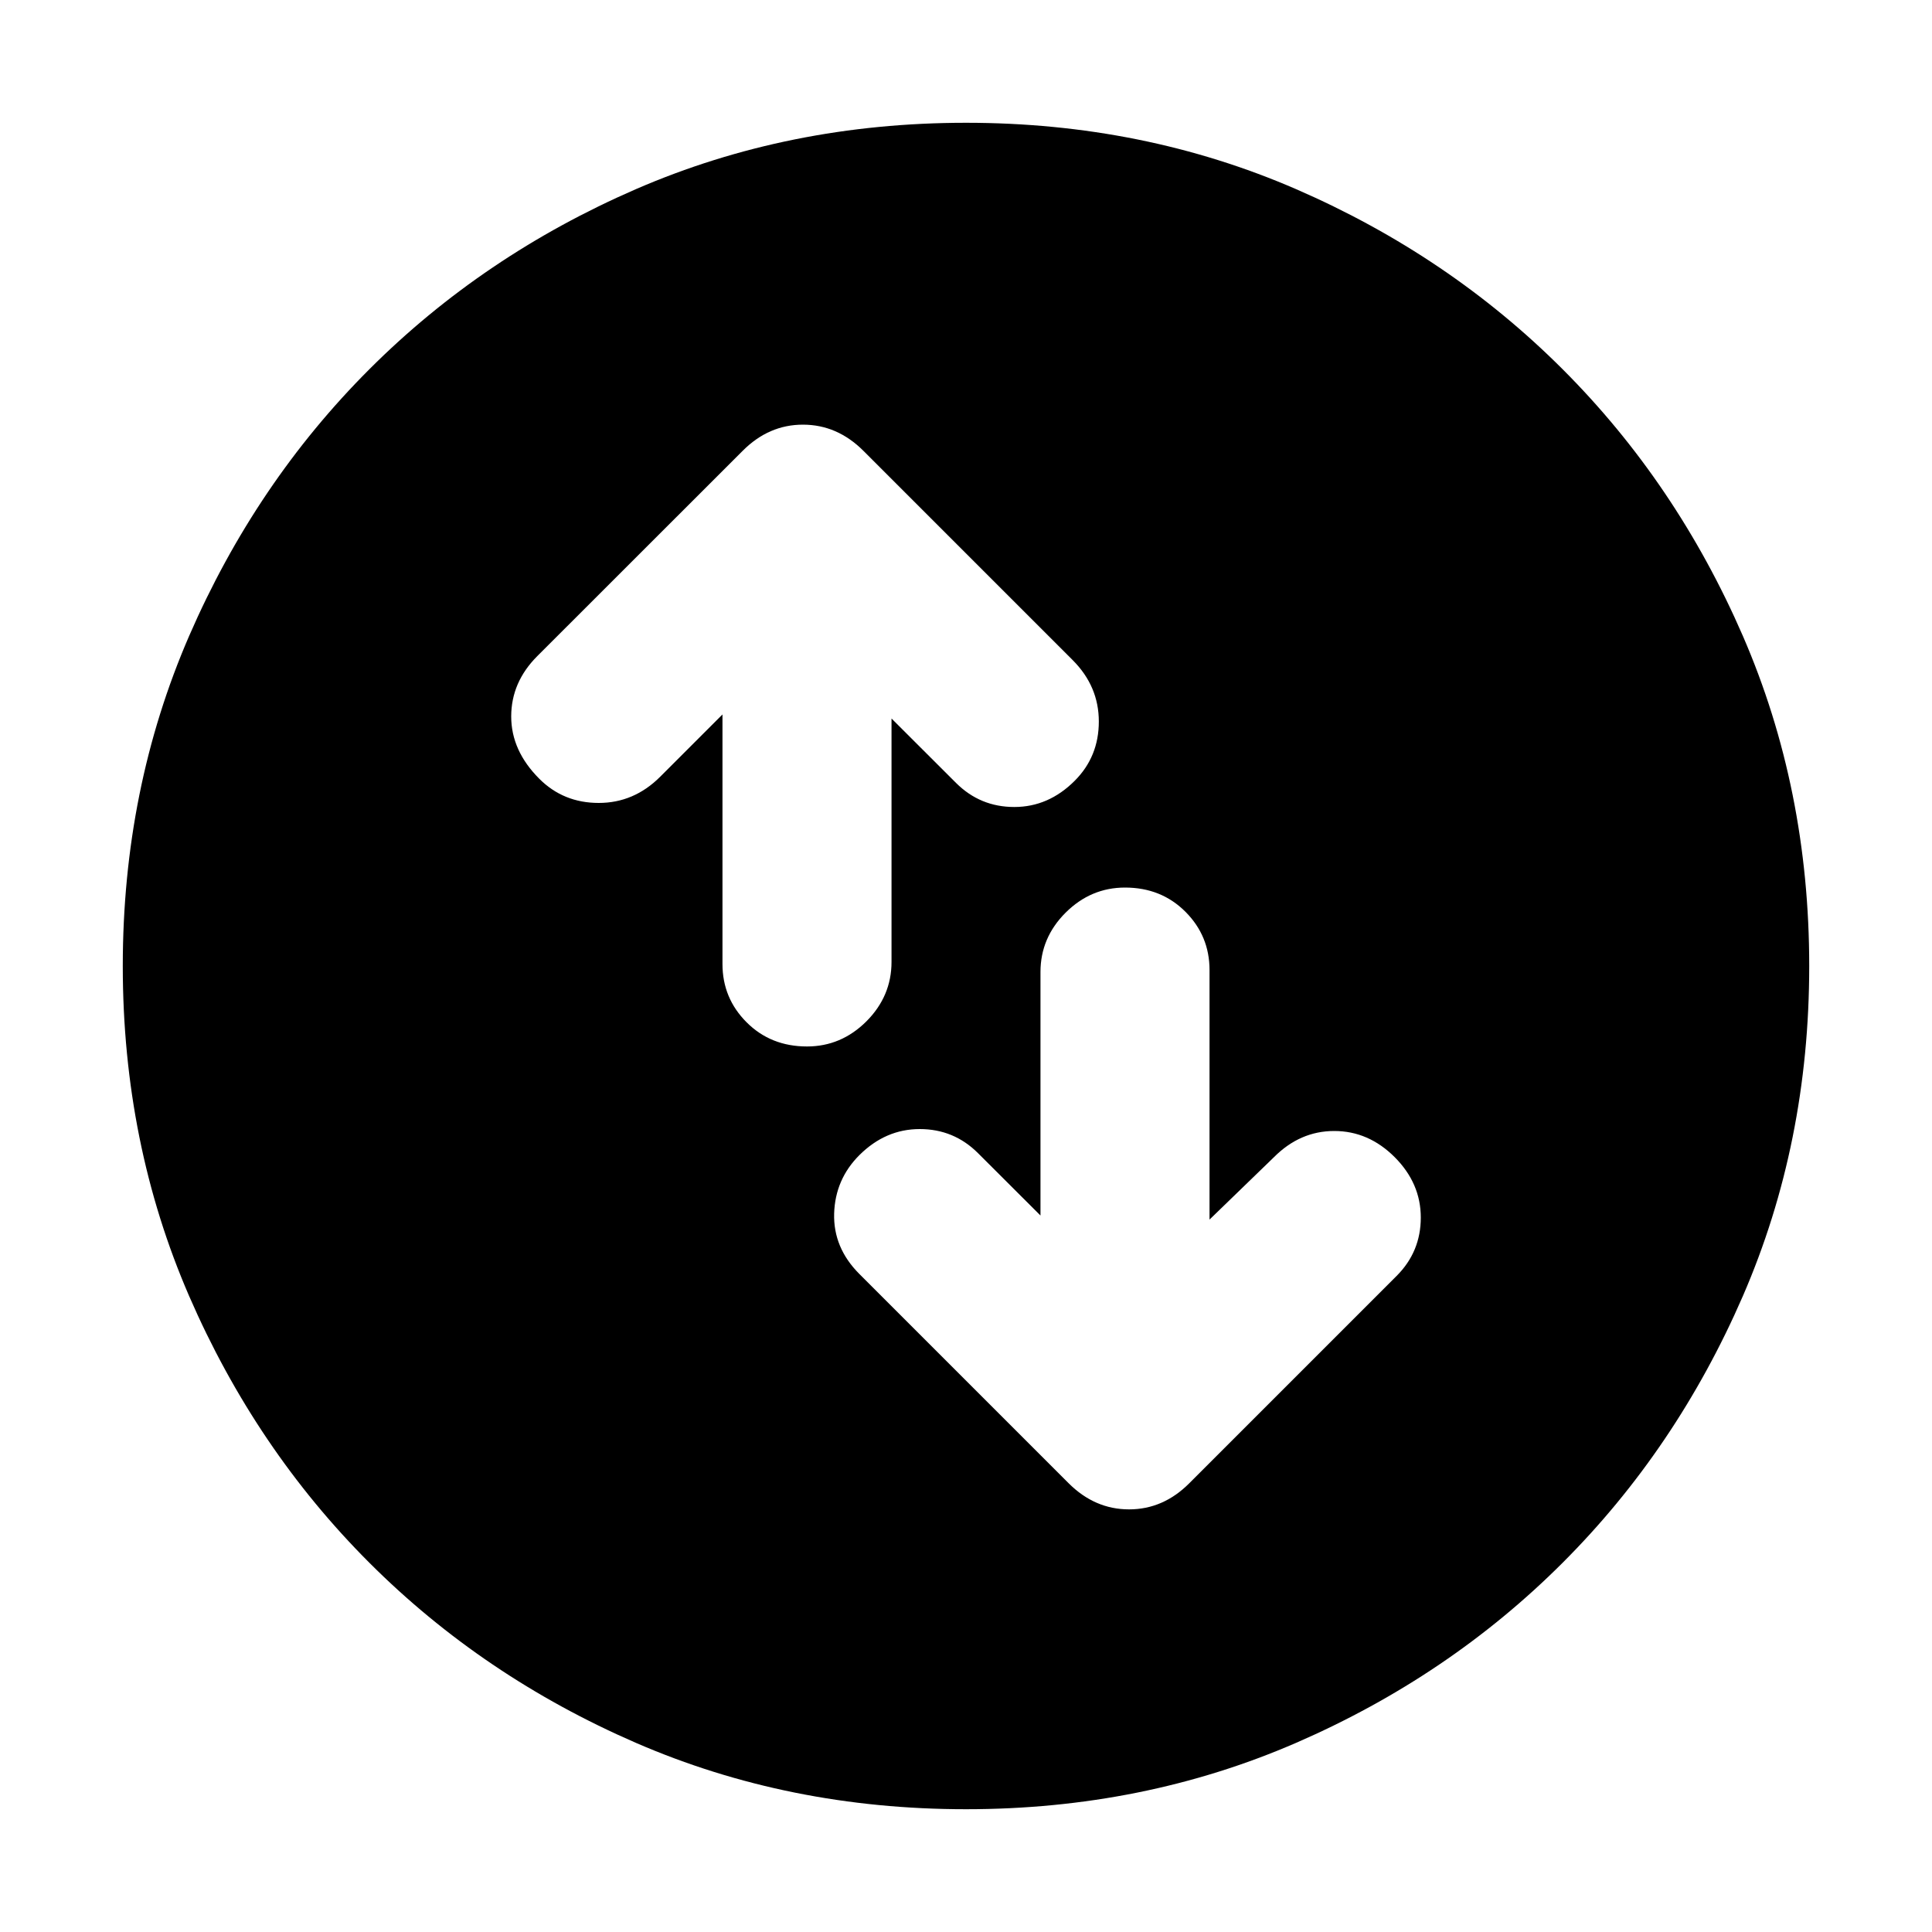 <svg xmlns="http://www.w3.org/2000/svg" height="20" width="20"><path d="M11.646 9.188Q11.292 9.188 11.031 9.448Q10.771 9.708 10.771 10.062V12.583L10.125 11.938Q9.875 11.688 9.521 11.688Q9.167 11.688 8.896 11.958Q8.646 12.208 8.635 12.562Q8.625 12.917 8.896 13.188L11.062 15.354Q11.333 15.625 11.688 15.625Q12.042 15.625 12.312 15.354L14.458 13.208Q14.708 12.958 14.708 12.604Q14.708 12.25 14.438 11.979Q14.167 11.708 13.812 11.708Q13.458 11.708 13.188 11.979L12.521 12.625V10.042Q12.521 9.688 12.271 9.438Q12.021 9.188 11.646 9.188ZM8.354 10.833Q8.708 10.833 8.969 10.573Q9.229 10.312 9.229 9.958V7.438L9.896 8.104Q10.146 8.354 10.5 8.354Q10.854 8.354 11.125 8.083Q11.375 7.833 11.375 7.469Q11.375 7.104 11.104 6.833L8.938 4.667Q8.667 4.396 8.312 4.396Q7.958 4.396 7.688 4.667L5.562 6.792Q5.292 7.062 5.292 7.417Q5.292 7.771 5.583 8.062Q5.833 8.312 6.198 8.312Q6.562 8.312 6.833 8.042L7.479 7.396V9.979Q7.479 10.333 7.729 10.583Q7.979 10.833 8.354 10.833ZM10 18.729Q8.167 18.729 6.583 18.042Q5 17.354 3.823 16.177Q2.646 15 1.958 13.417Q1.271 11.833 1.271 10Q1.271 8.167 1.958 6.583Q2.646 5 3.823 3.823Q5 2.646 6.583 1.958Q8.167 1.271 10 1.271Q11.833 1.271 13.417 1.958Q15 2.646 16.177 3.823Q17.354 5 18.042 6.583Q18.729 8.167 18.729 10Q18.729 11.833 18.042 13.417Q17.354 15 16.177 16.177Q15 17.354 13.417 18.042Q11.833 18.729 10 18.729Z"/></svg>